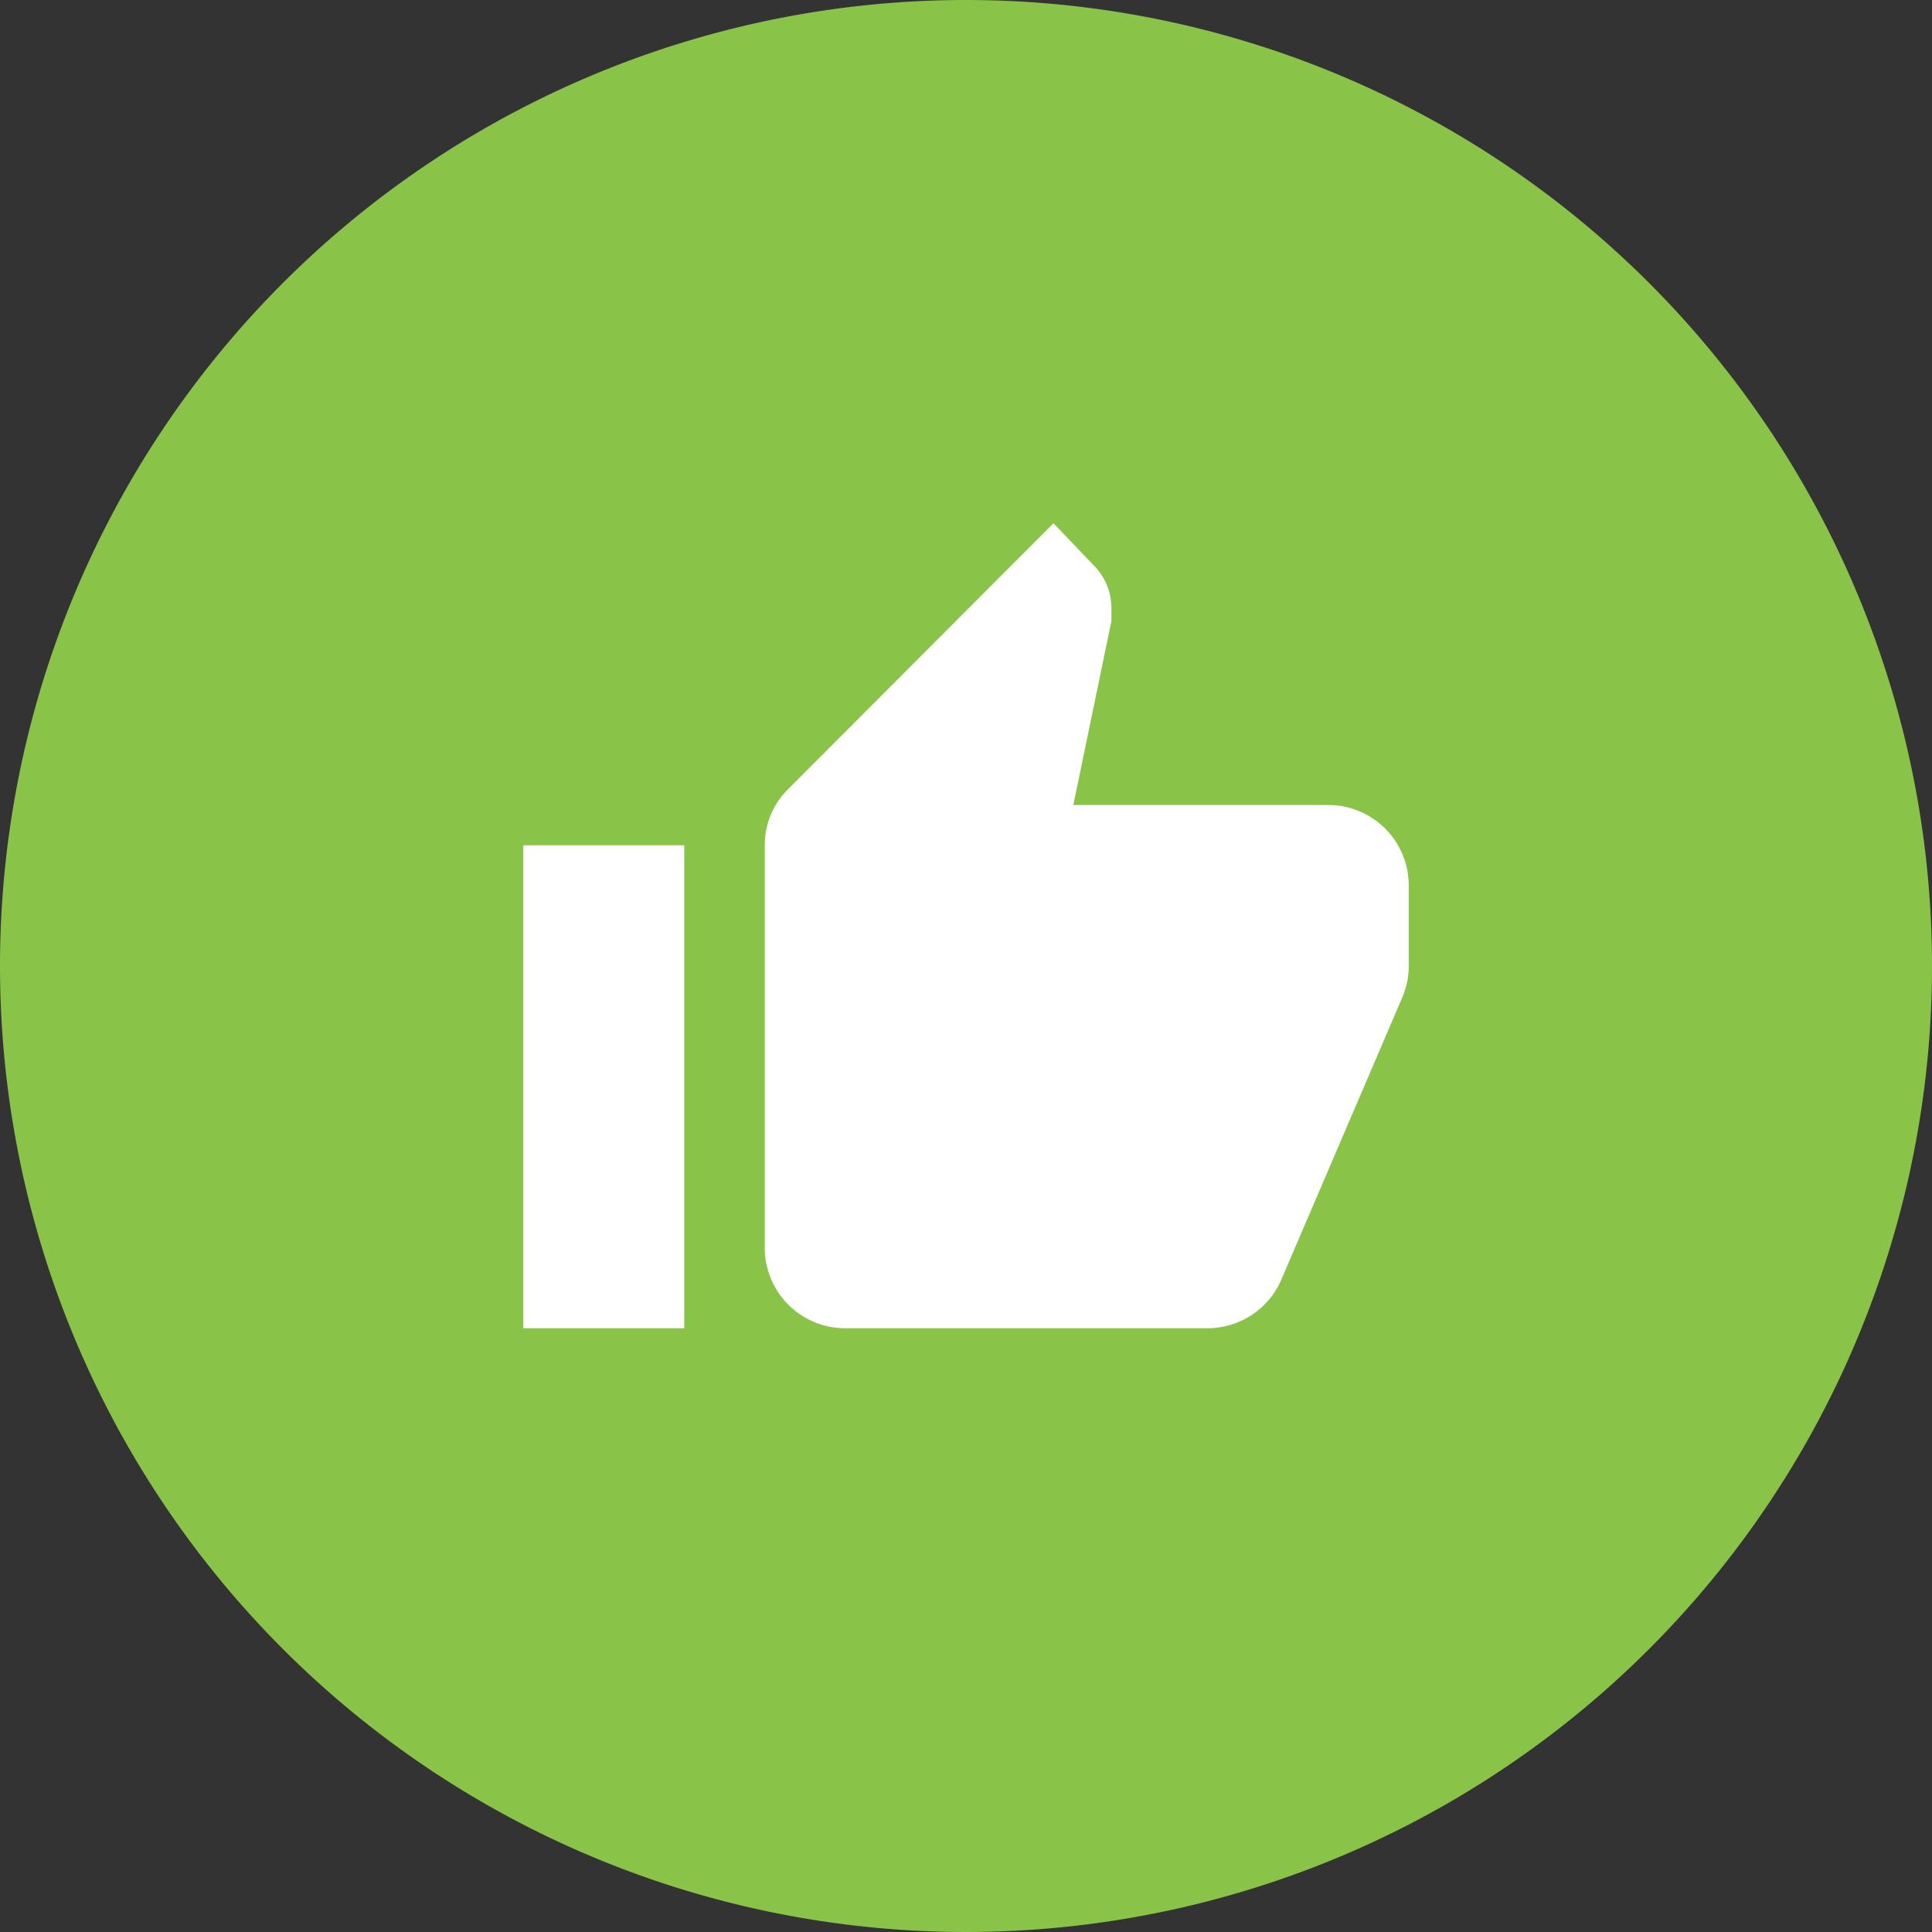 <svg xmlns="http://www.w3.org/2000/svg" viewBox="0 0 72 72"><rect x="0" y="0" width="72" height="72" fill="#333333" stroke="none"/><title>thumbs-up</title><path d="M36,0A36,36,0,1,0,72,36,36,36,0,0,0,36,0Z" style="fill:#89c348"/><path d="M18,18H54V54H18Z" style="fill:none"/><path d="M19.5,49.5h6v-18h-6ZM52.5,33a3,3,0,0,0-3-3H40l1.42-6.86v-.48a2.26,2.26,0,0,0-.66-1.59l-1.5-1.57-9.87,9.89a2.93,2.93,0,0,0-.89,2.11v15a3,3,0,0,0,3,3H45a3,3,0,0,0,2.76-1.83L52.29,37.1A3,3,0,0,0,52.5,36V33.14h0Z" style="fill:#fff"/></svg>